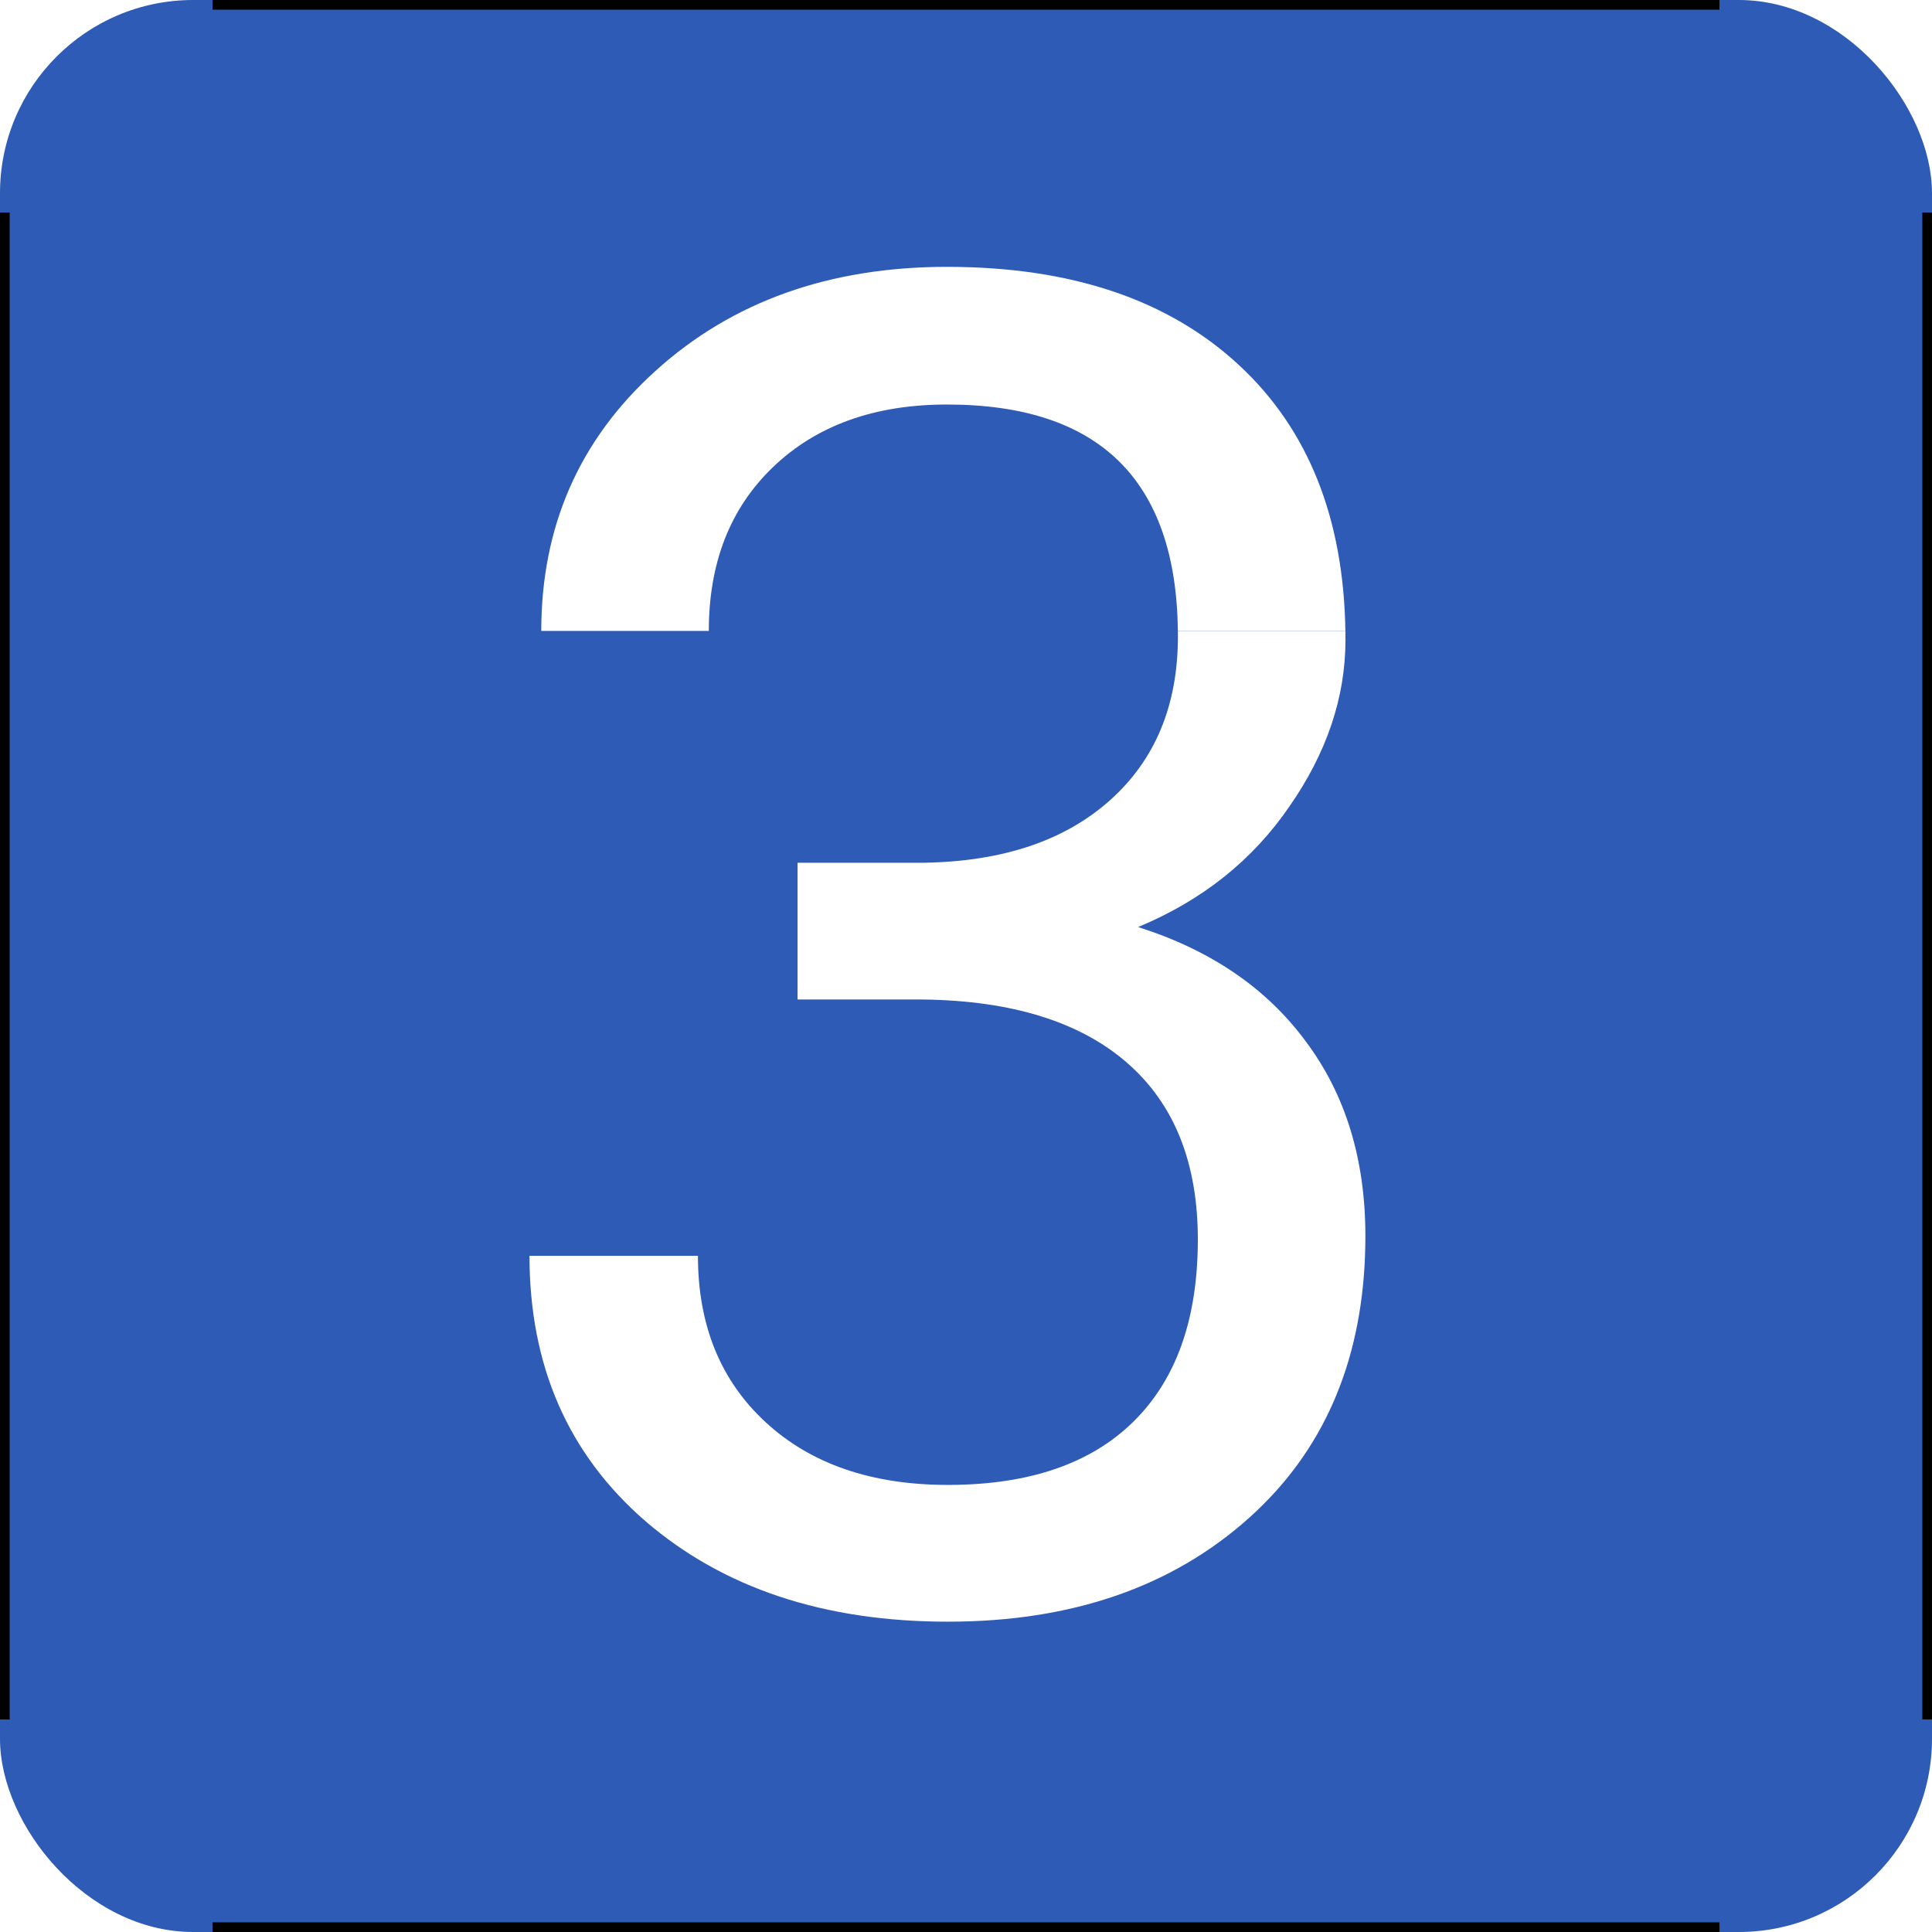 <svg width="100" height="100" viewBox="0 0 100 100" fill="none" xmlns="http://www.w3.org/2000/svg" class="cell n3">
    <rect width="100" height="100" fill="white"/>
    <rect class="background" width="100" height="100" rx="10" fill="#2D5BB6"/>
    <path class="p1" d="M49.016 20.938C45.266 20.938 42.266 22.016 40.016 24.172C37.797 26.297 36.688 29.125 36.688 32.656H28.016C28.016 27.25 29.984 22.766 33.922 19.203C37.891 15.609 42.922 13.812 49.016 13.812C55.453 13.812 60.5 15.516 64.156 18.922C67.718 22.24 69.545 26.818 69.637 32.656H60.967C60.874 24.844 56.89 20.938 49.016 20.938Z" fill="white"/>
    <path class="p2" d="M41.281 44.656H47.797C51.891 44.594 55.109 43.516 57.453 41.422C59.797 39.328 60.969 36.5 60.969 32.938C60.969 32.843 60.968 32.749 60.967 32.656H69.637C69.639 32.812 69.641 32.968 69.641 33.125C69.641 36.094 68.672 38.969 66.734 41.75C64.828 44.531 62.219 46.609 58.906 47.984C62.656 49.172 65.547 51.141 67.578 53.891C69.641 56.641 70.672 60 70.672 63.969C70.672 64.317 70.665 64.66 70.653 65H61.984C61.995 64.723 62 64.442 62 64.156C62 60.188 60.781 57.141 58.344 55.016C55.906 52.891 52.391 51.797 47.797 51.734H41.281V44.656Z" fill="white"/>
    <path class="p3" d="M64.672 78.547C60.672 82.141 55.469 83.938 49.062 83.938C42.656 83.938 37.438 82.203 33.406 78.734C29.406 75.266 27.406 70.688 27.406 65H36.125C36.125 68.594 37.297 71.469 39.641 73.625C41.984 75.781 45.125 76.859 49.062 76.859C53.25 76.859 56.453 75.766 58.672 73.578C60.736 71.543 61.84 68.684 61.984 65H70.653C70.438 70.642 68.445 75.157 64.672 78.547Z" fill="white"/>
    <path d="M11 0H89" stroke="black"/>
    <path d="M100 11V89" stroke="black"/>
    <path d="M11 100H89" stroke="black"/>
    <path d="M0 11V89" stroke="black"/>
</svg>
